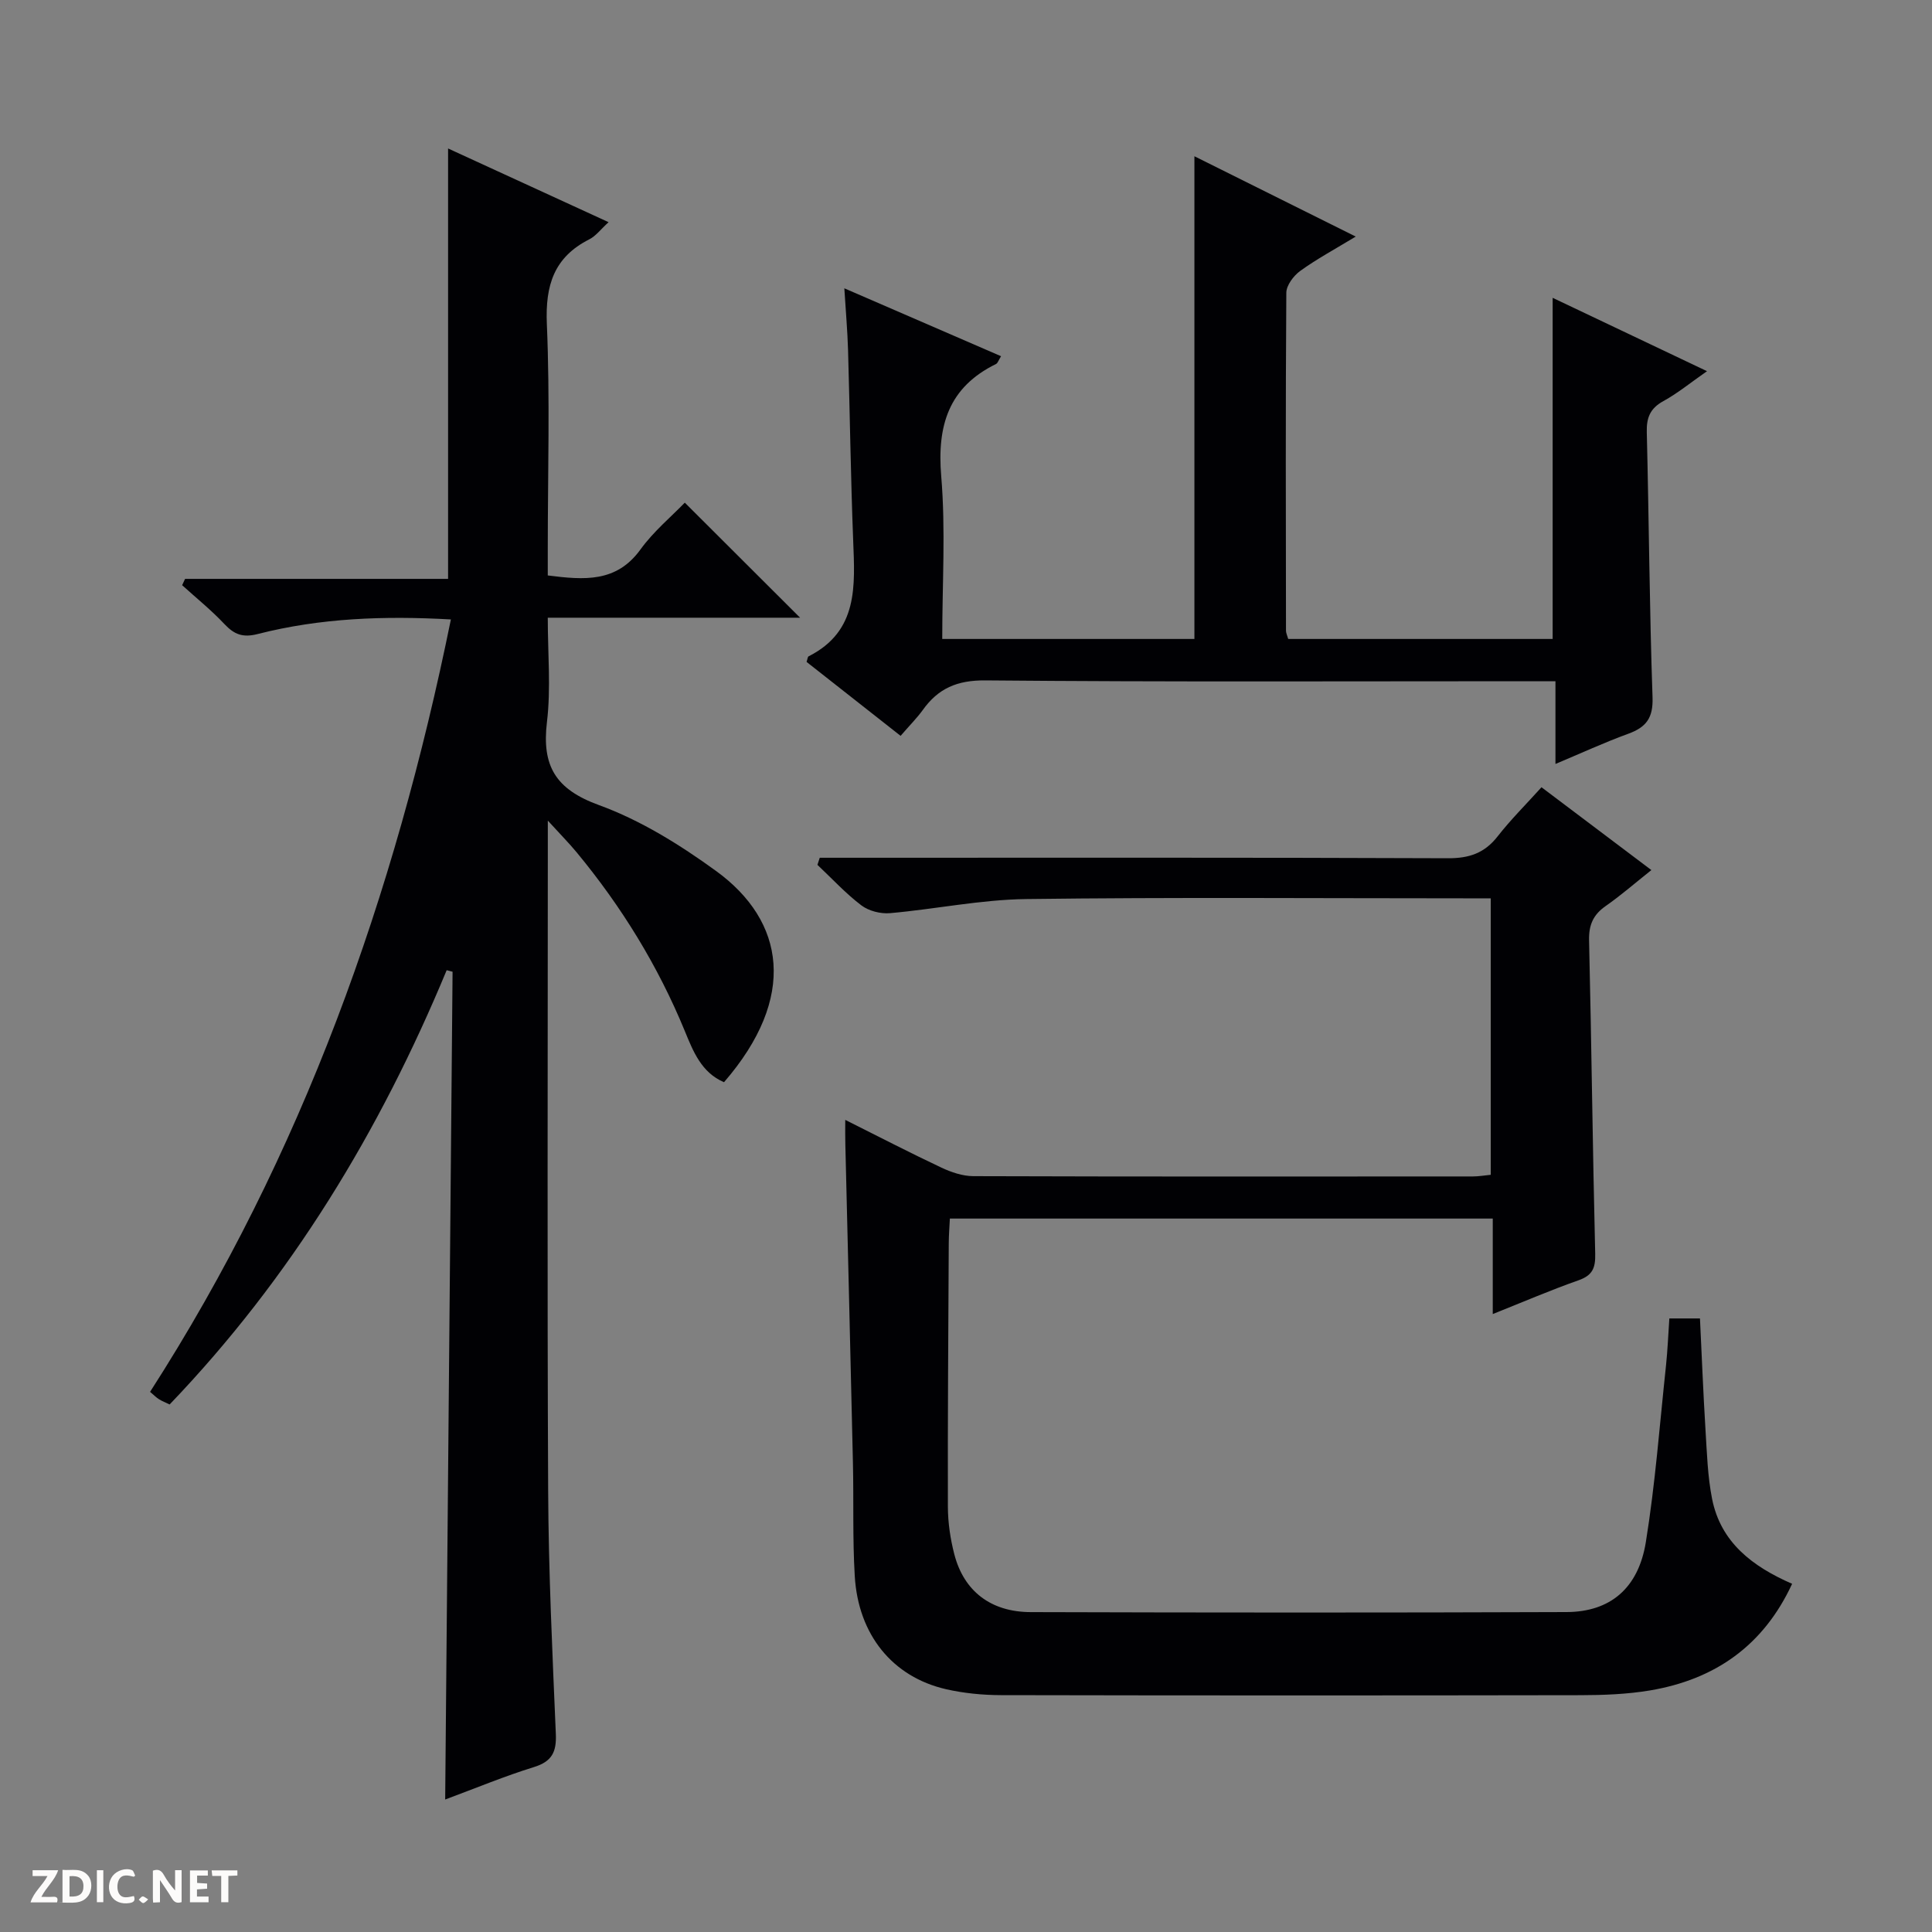 <svg enable-background="new 0 0 400 400" viewBox="0 0 400 400" xmlns="http://www.w3.org/2000/svg"><rect x="0" y="0" width="400" height="400" fill="#808080" stroke="none"/><g fill="#fcfbfa"><path d="m37.59 393.81c-.92.31-1.52.05-2-.78-.7-1.2-1.52-2.34-2.47-3.78v4.59c-.55.03-.95.05-1.41.07-.03-.37-.06-.64-.06-.91 0-1.91 0-3.81 0-5.7 1.13-.41 1.77-.03 2.29.91.62 1.11 1.38 2.14 2.31 3.19v-4.2h1.35v6.61z"/><path d="m12.94 393.88v-6.75c1.9.19 3.93-.54 5.37 1.29.8 1.01.78 2.88.03 3.97-1.37 1.97-3.4 1.51-6.4 1.49m2.45-1.22c2.04.12 2.92-.58 2.89-2.21-.03-1.51-.98-2.19-2.89-2z"/><path d="m11.81 393.87h-5.49c.68-2.18 2.47-3.48 3.51-5.45h-3.08v-1.21h5.29c-.71 2.13-2.44 3.48-3.47 5.51.86 0 1.63.04 2.39-.01.79-.05 1.14.21.85 1.16"/><path d="m39.33 393.86v-6.61h3.7v1.07h-2.22v1.52c.68.04 1.34.09 2.07.13v1.07c-.72.05-1.38.09-2.1.14v1.48h2.4v1.19h-3.85z"/><path d="m27.71 388.56c-1.15-.3-2.46-.61-3.1.64-.37.73-.41 1.93-.06 2.67.63 1.35 1.99.93 3.17.68.35.94-.01 1.32-.93 1.46-1.62.25-3.05-.27-3.76-1.48-.73-1.24-.6-3.03.31-4.17.88-1.11 2.71-1.7 4-1.16.32.13.44.74.65 1.12-.1.08-.19.16-.28.24"/><path d="m49.15 387.24v1.07c-.59.02-1.17.05-1.87.08v5.44h-1.48v-5.44h-1.85c-.05-.4-.08-.73-.13-1.15z"/><path d="m20.06 387.21h1.33v6.62h-1.33z"/><path d="m30.68 393.25c-.39.38-.8.79-1.05.76-.32-.05-.6-.45-.9-.7.26-.24.51-.64.8-.67.29-.04.62.3 1.15.61"/></g><path d="m93.35 128.25c-13.77-.78-27.02-.3-40 3.02-3.1.79-4.85.09-6.88-2.06-2.71-2.88-5.82-5.39-8.76-8.05.2-.44.41-.88.61-1.31h54.45c0-29.99 0-59.3 0-89.11 10.87 4.99 21.8 10.01 33.23 15.26-1.62 1.47-2.63 2.86-3.99 3.55-7.33 3.71-9.13 9.53-8.79 17.53.66 15.47.19 30.98.19 46.48v5.58c7.58.96 14.22 1.5 19.2-5.39 2.7-3.73 6.36-6.77 9.17-9.68 8.19 8.17 16 15.97 23.87 23.82-16.93 0-34.17 0-52.24 0 0 7.45.67 14.62-.17 21.6-1.09 9.11 1.79 13.93 10.78 17.2 8.6 3.13 16.74 8.2 24.21 13.62 14.31 10.38 16.88 26.19 1.67 43.75-4.68-1.99-6.4-6.41-8.12-10.6-5.55-13.5-13.1-25.76-22.38-36.98-1.55-1.88-3.28-3.62-5.98-6.58v6.79c0 43.99-.14 87.98.07 131.97.08 16.79.88 33.57 1.59 50.35.16 3.74-.82 5.7-4.55 6.85-5.99 1.85-11.8 4.27-18.36 6.71.51-57.55 1.02-114.47 1.53-171.38-.41-.11-.81-.21-1.22-.32-13.81 33.28-32.16 63.62-57.36 89.91-.83-.4-1.56-.68-2.21-1.09-.55-.34-1.02-.83-1.84-1.52 31.54-49.04 50.67-102.84 62.28-159.92z" fill="#010104"/><path d="m175 231.86c6.9 3.45 13.34 6.79 19.9 9.88 2.04.96 4.39 1.76 6.6 1.77 34.49.11 68.98.08 103.47.06 1.13 0 2.27-.2 3.67-.34 0-18.96 0-37.71 0-57.24-1.72 0-3.47 0-5.22 0-30.33 0-60.65-.24-90.97.15-9.4.12-18.77 2.09-28.18 2.92-1.95.17-4.4-.45-5.93-1.61-3.27-2.48-6.09-5.56-9.1-8.39.16-.49.32-.98.48-1.47h5.6c41.49 0 82.98-.07 124.47.1 4.39.02 7.57-1.06 10.28-4.53 2.74-3.51 5.93-6.67 9.08-10.17 7.6 5.73 14.87 11.21 22.75 17.15-3.35 2.66-6.29 5.23-9.47 7.45-2.58 1.8-3.5 3.91-3.43 7.09.51 21.64.74 43.28 1.27 64.91.07 2.96-.57 4.46-3.45 5.48-5.78 2.03-11.41 4.46-17.76 6.99 0-6.81 0-13.15 0-19.77-37.65 0-74.73 0-112.4 0-.08 1.7-.23 3.45-.23 5.21-.09 18.16-.23 36.32-.18 54.48.01 3.29.51 6.66 1.34 9.85 1.98 7.59 7.53 11.92 15.81 11.94 36.99.11 73.98.13 110.97-.01 8.99-.04 14.83-4.91 16.38-14.46 1.96-12.11 2.87-24.39 4.18-36.6.33-3.12.45-6.27.69-9.73h6.34c.38 7.77.67 15.38 1.14 22.98.3 4.81.44 9.68 1.37 14.38 1.79 9 8.34 13.99 16.57 17.58-5.96 12.86-16.02 19.82-29.45 22.08-4.73.79-9.6.97-14.4.98-39.99.07-79.98.07-119.97-.01-3.79-.01-7.67-.39-11.36-1.23-11.06-2.54-18.17-11.26-18.89-23.41-.47-7.81-.2-15.65-.38-23.48-.49-21.95-1.05-43.9-1.57-65.86-.05-1.5-.02-2.99-.02-5.12z" fill="#010104"/><path d="m186.46 152.35c-6.77-5.32-13.16-10.35-19.47-15.31.21-.6.22-1.05.42-1.15 10.33-5.23 9.59-14.6 9.23-24.01-.51-13.14-.68-26.28-1.06-39.42-.12-3.97-.47-7.93-.77-12.77 11.19 4.85 21.73 9.41 32.45 14.06-.54.86-.69 1.43-1.04 1.61-9.83 4.82-12.23 12.75-11.35 23.24.93 11.05.21 22.24.21 33.69h52.21c0-33.2 0-66.22 0-99.94 10.87 5.41 21.63 10.77 33.4 16.63-4.36 2.64-8.09 4.65-11.49 7.11-1.37.99-2.87 2.98-2.88 4.52-.17 23.33-.1 46.65-.07 69.98 0 .46.24.92.46 1.7h54.75c0-23.4 0-46.63 0-70.63 10.4 4.94 20.76 9.86 31.96 15.19-3.41 2.37-6.06 4.56-9.03 6.19-2.74 1.5-3.52 3.43-3.44 6.43.45 18.3.56 36.62 1.19 54.91.15 4.27-1.31 6.18-5.03 7.54-4.95 1.8-9.75 4.02-15.07 6.25 0-5.86 0-11.14 0-17.13-2.21 0-4.14 0-6.06 0-37.32 0-74.65.17-111.97-.17-5.86-.05-9.77 1.65-12.98 6.16-1.24 1.7-2.78 3.24-4.57 5.32z" fill="#010104"/></svg>